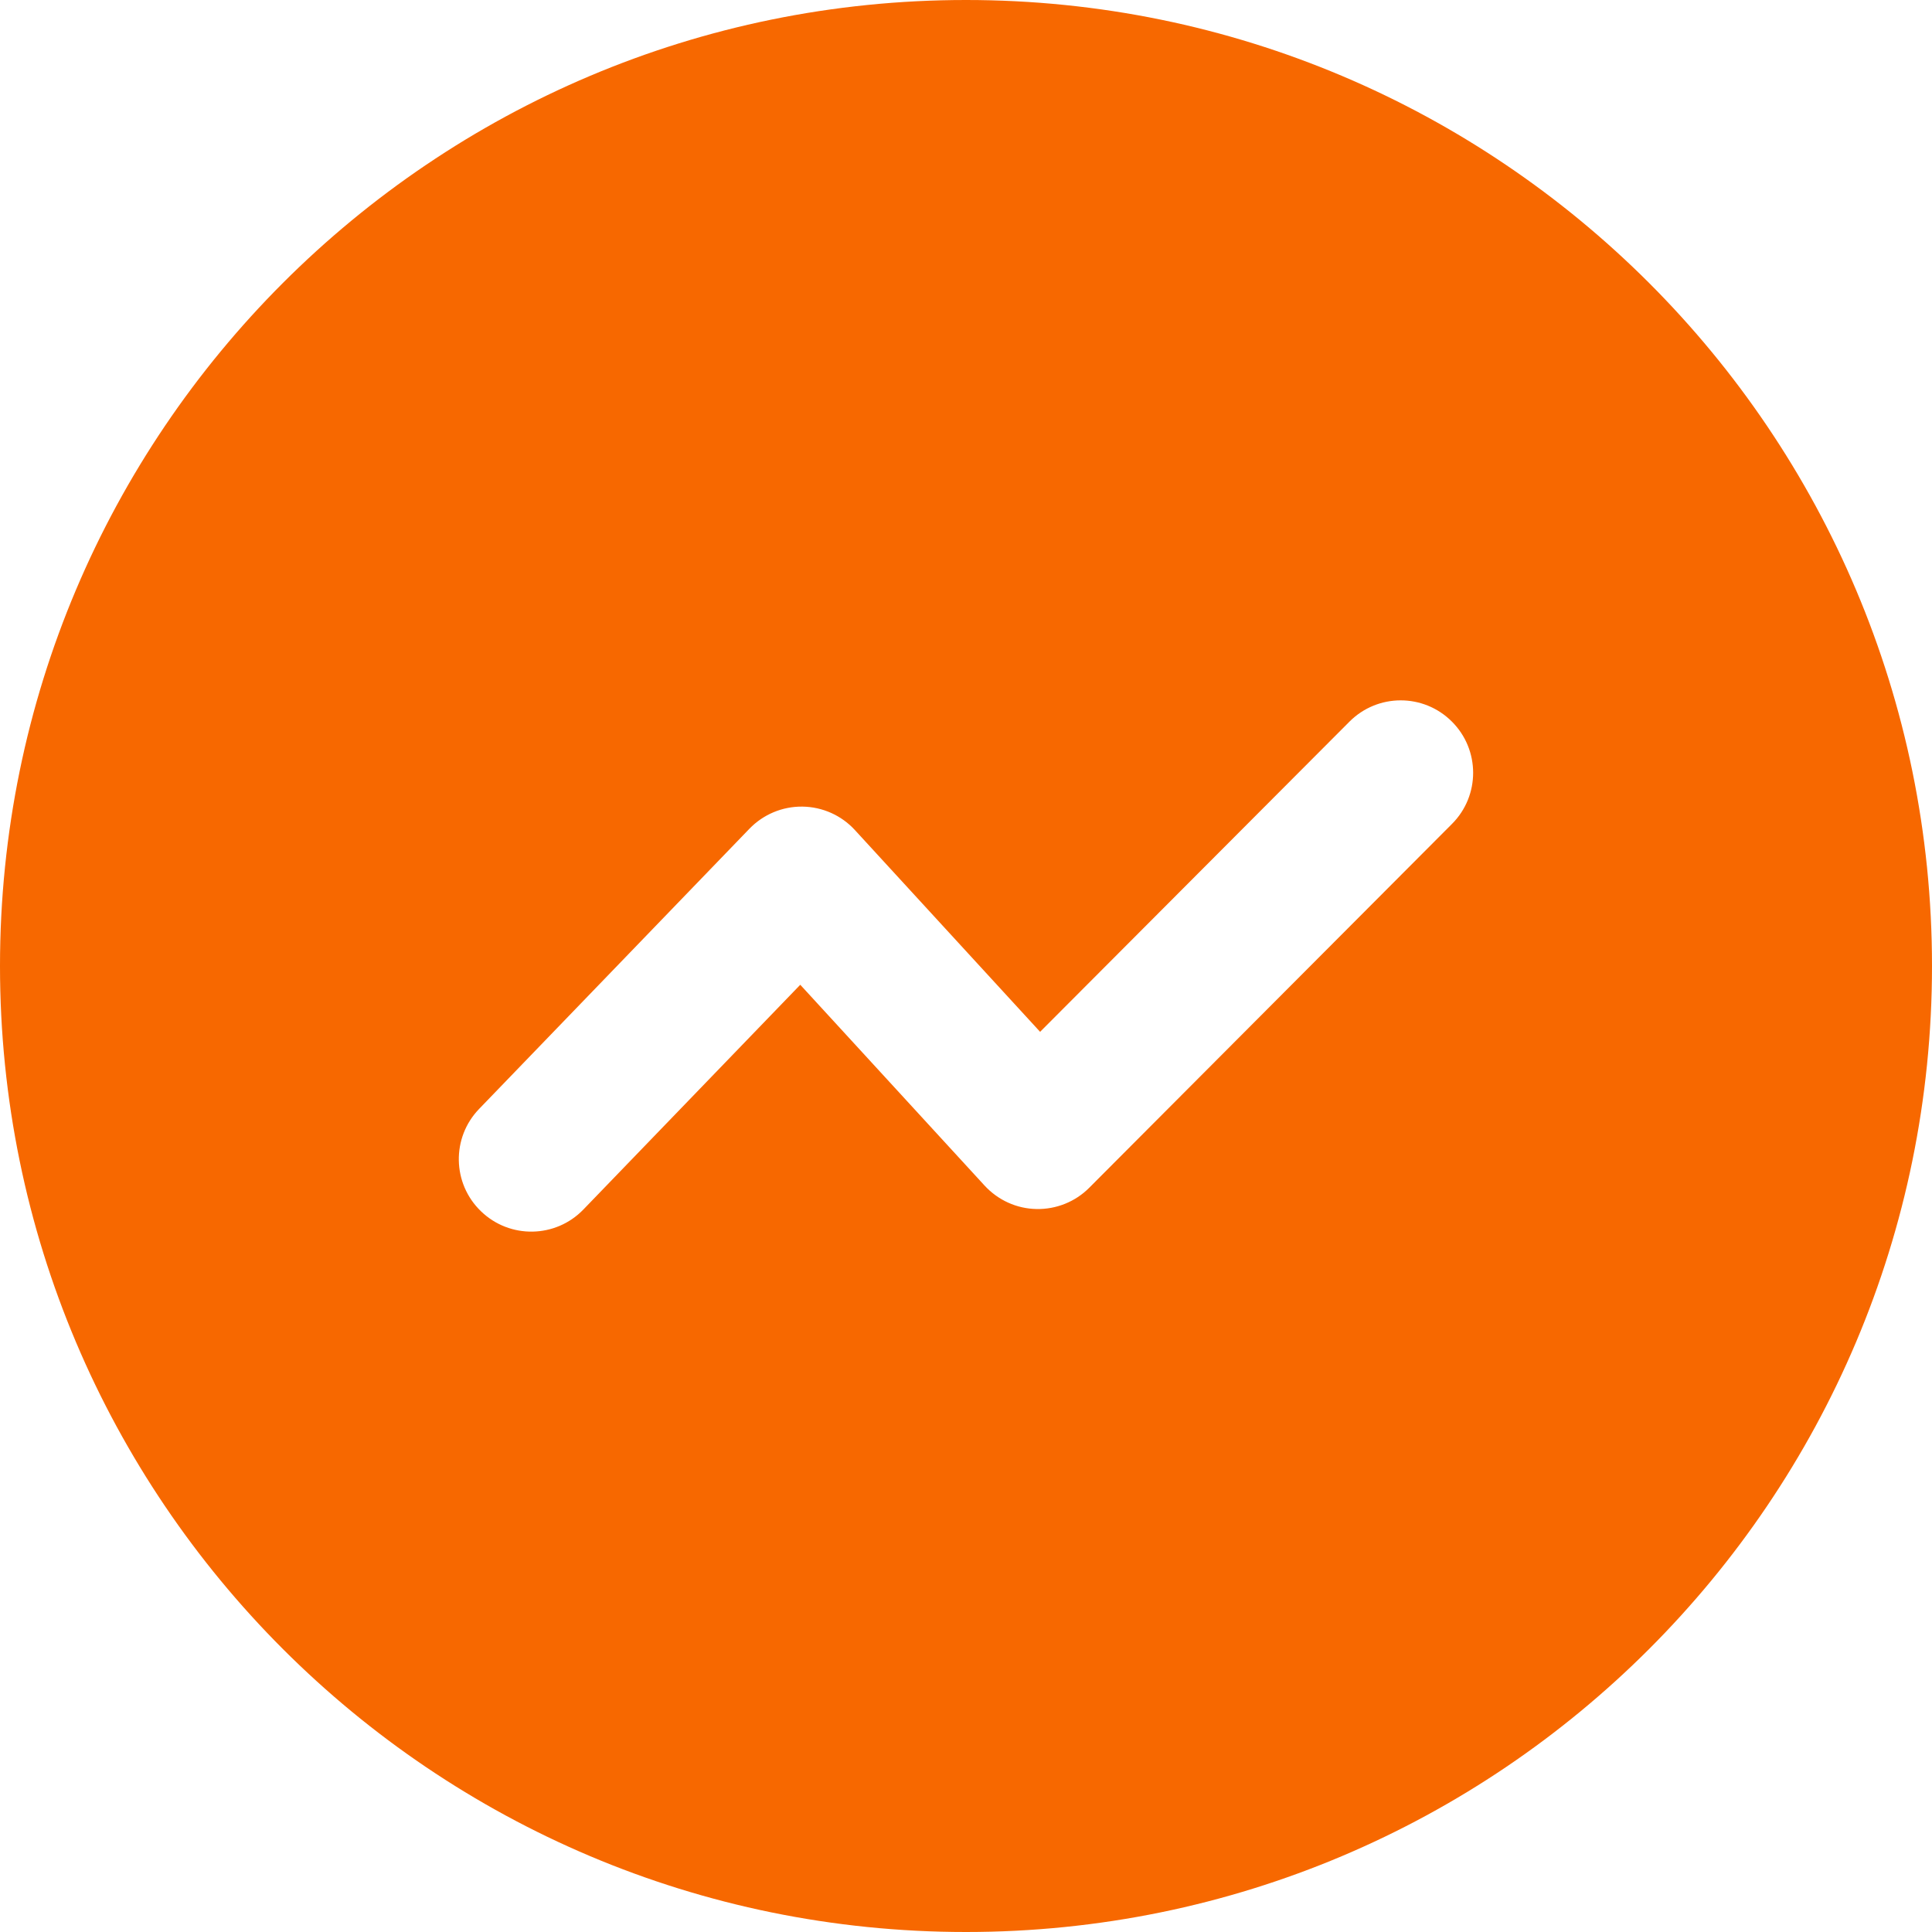 <svg width="28" height="28" viewBox="0 0 28 28" fill="none" xmlns="http://www.w3.org/2000/svg">
    <path d="M14 0C21.732 0 28 6.268 28 14C28 21.732 21.732 28 14 28C6.268 28 0 21.732 0 14C0 6.268 6.268 0 14 0ZM21.041 10.457C20.631 10.047 19.966 10.048 19.557 10.459L15.074 14.954L12.39 12.03C12.194 11.816 11.919 11.694 11.63 11.69C11.34 11.686 11.062 11.803 10.861 12.011L6.944 16.071C6.541 16.488 6.553 17.153 6.971 17.555C7.388 17.958 8.053 17.946 8.455 17.529L11.598 14.272L14.269 17.182C14.463 17.393 14.734 17.517 15.021 17.522C15.307 17.528 15.584 17.417 15.786 17.214L21.043 11.941C21.453 11.531 21.452 10.866 21.041 10.457Z" fill="#F76800"/>
</svg>
